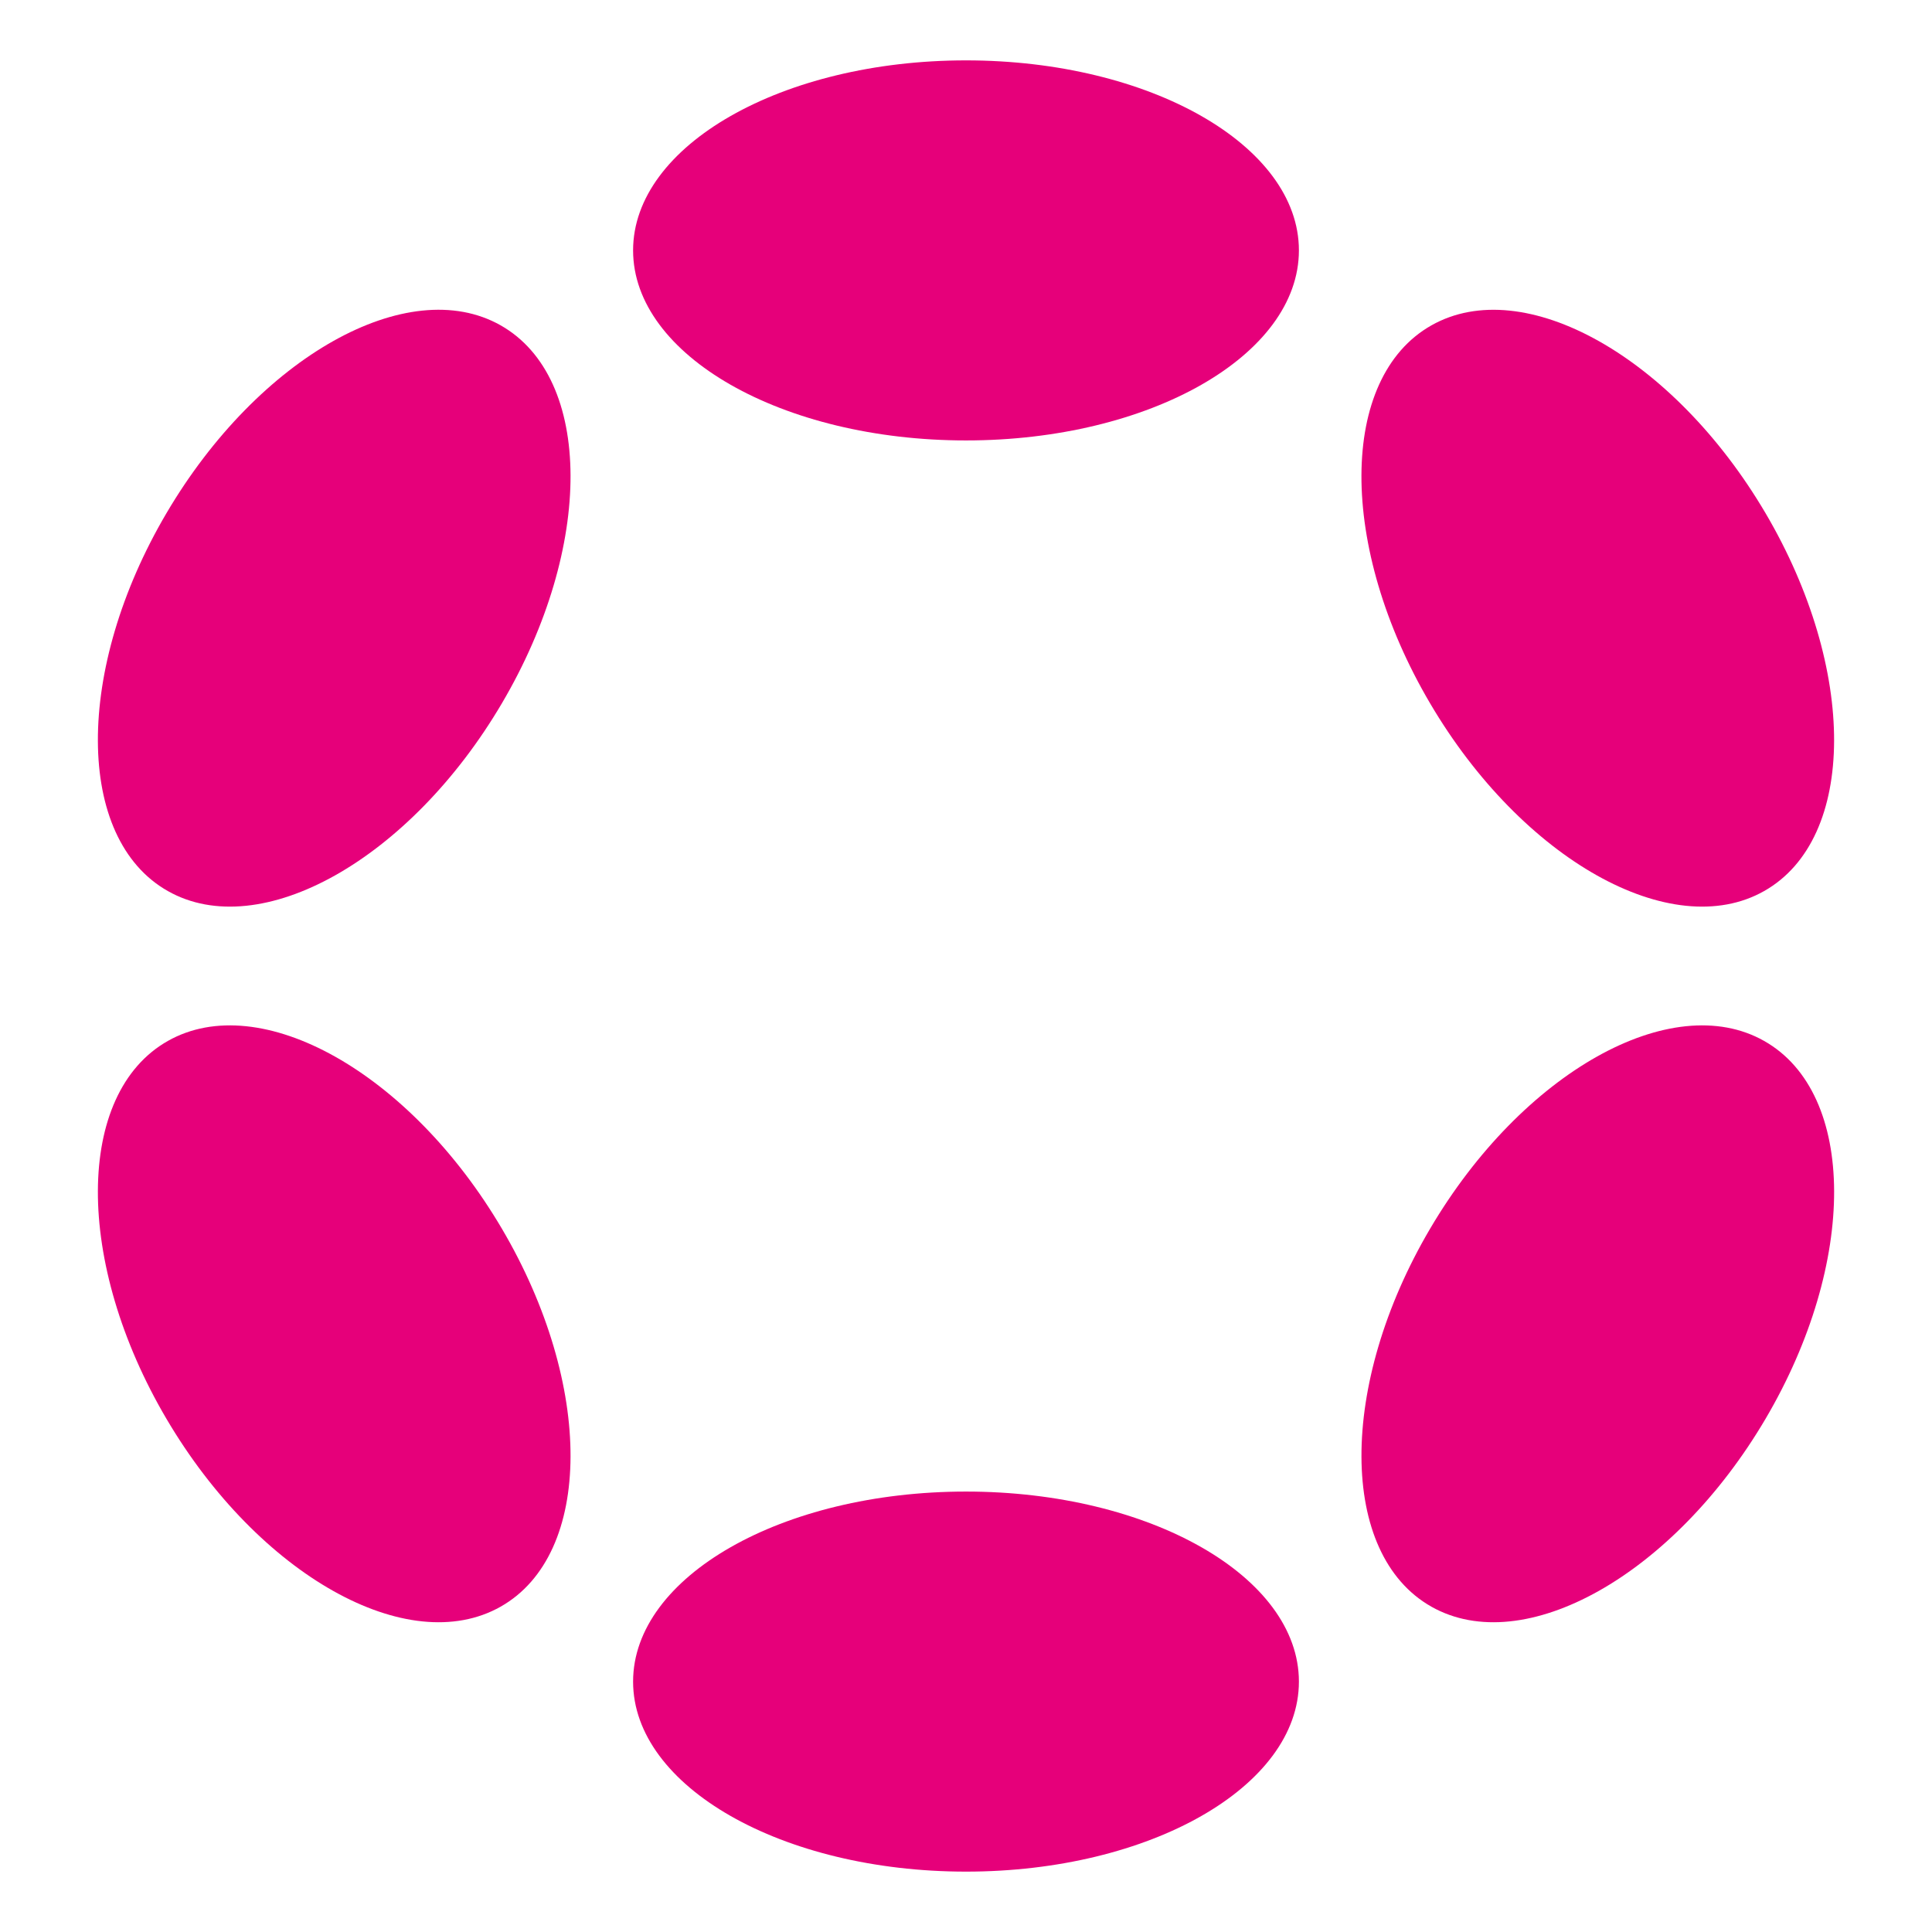 <svg width="32" height="32" viewBox="0 0 32 32" fill="none" xmlns="http://www.w3.org/2000/svg">
<path d="M16 7.295C19.045 7.295 21.514 5.885 21.514 4.147C21.514 2.409 19.045 1 16 1C12.955 1 10.486 2.409 10.486 4.147C10.486 5.885 12.955 7.295 16 7.295Z" fill="#E6007A"/>
<path d="M16 31C19.045 31 21.514 29.591 21.514 27.853C21.514 26.114 19.045 24.705 16 24.705C12.955 24.705 10.486 26.114 10.486 27.853C10.486 29.591 12.955 31 16 31Z" fill="#E6007A"/>
<path d="M8.314 11.647C9.837 9.06 9.827 6.259 8.293 5.389C6.758 4.52 4.28 5.913 2.757 8.5C1.234 11.087 1.244 13.889 2.779 14.758C4.313 15.627 6.792 14.235 8.314 11.647Z" fill="#E6007A"/>
<path d="M29.243 23.5C30.766 20.913 30.756 18.111 29.221 17.242C27.687 16.373 25.208 17.766 23.686 20.353C22.163 22.94 22.173 25.742 23.707 26.611C25.242 27.48 27.72 26.087 29.243 23.5Z" fill="#E6007A"/>
<path d="M8.293 26.611C9.827 25.742 9.837 22.94 8.314 20.353C6.792 17.766 4.313 16.373 2.779 17.242C1.244 18.111 1.234 20.913 2.757 23.5C4.28 26.087 6.758 27.48 8.293 26.611Z" fill="#E6007A"/>
<path d="M29.221 14.758C30.756 13.889 30.765 11.087 29.243 8.5C27.72 5.913 25.242 4.52 23.707 5.39C22.172 6.259 22.163 9.06 23.686 11.648C25.208 14.235 27.687 15.627 29.221 14.758Z" fill="#E6007A"/>
</svg>
